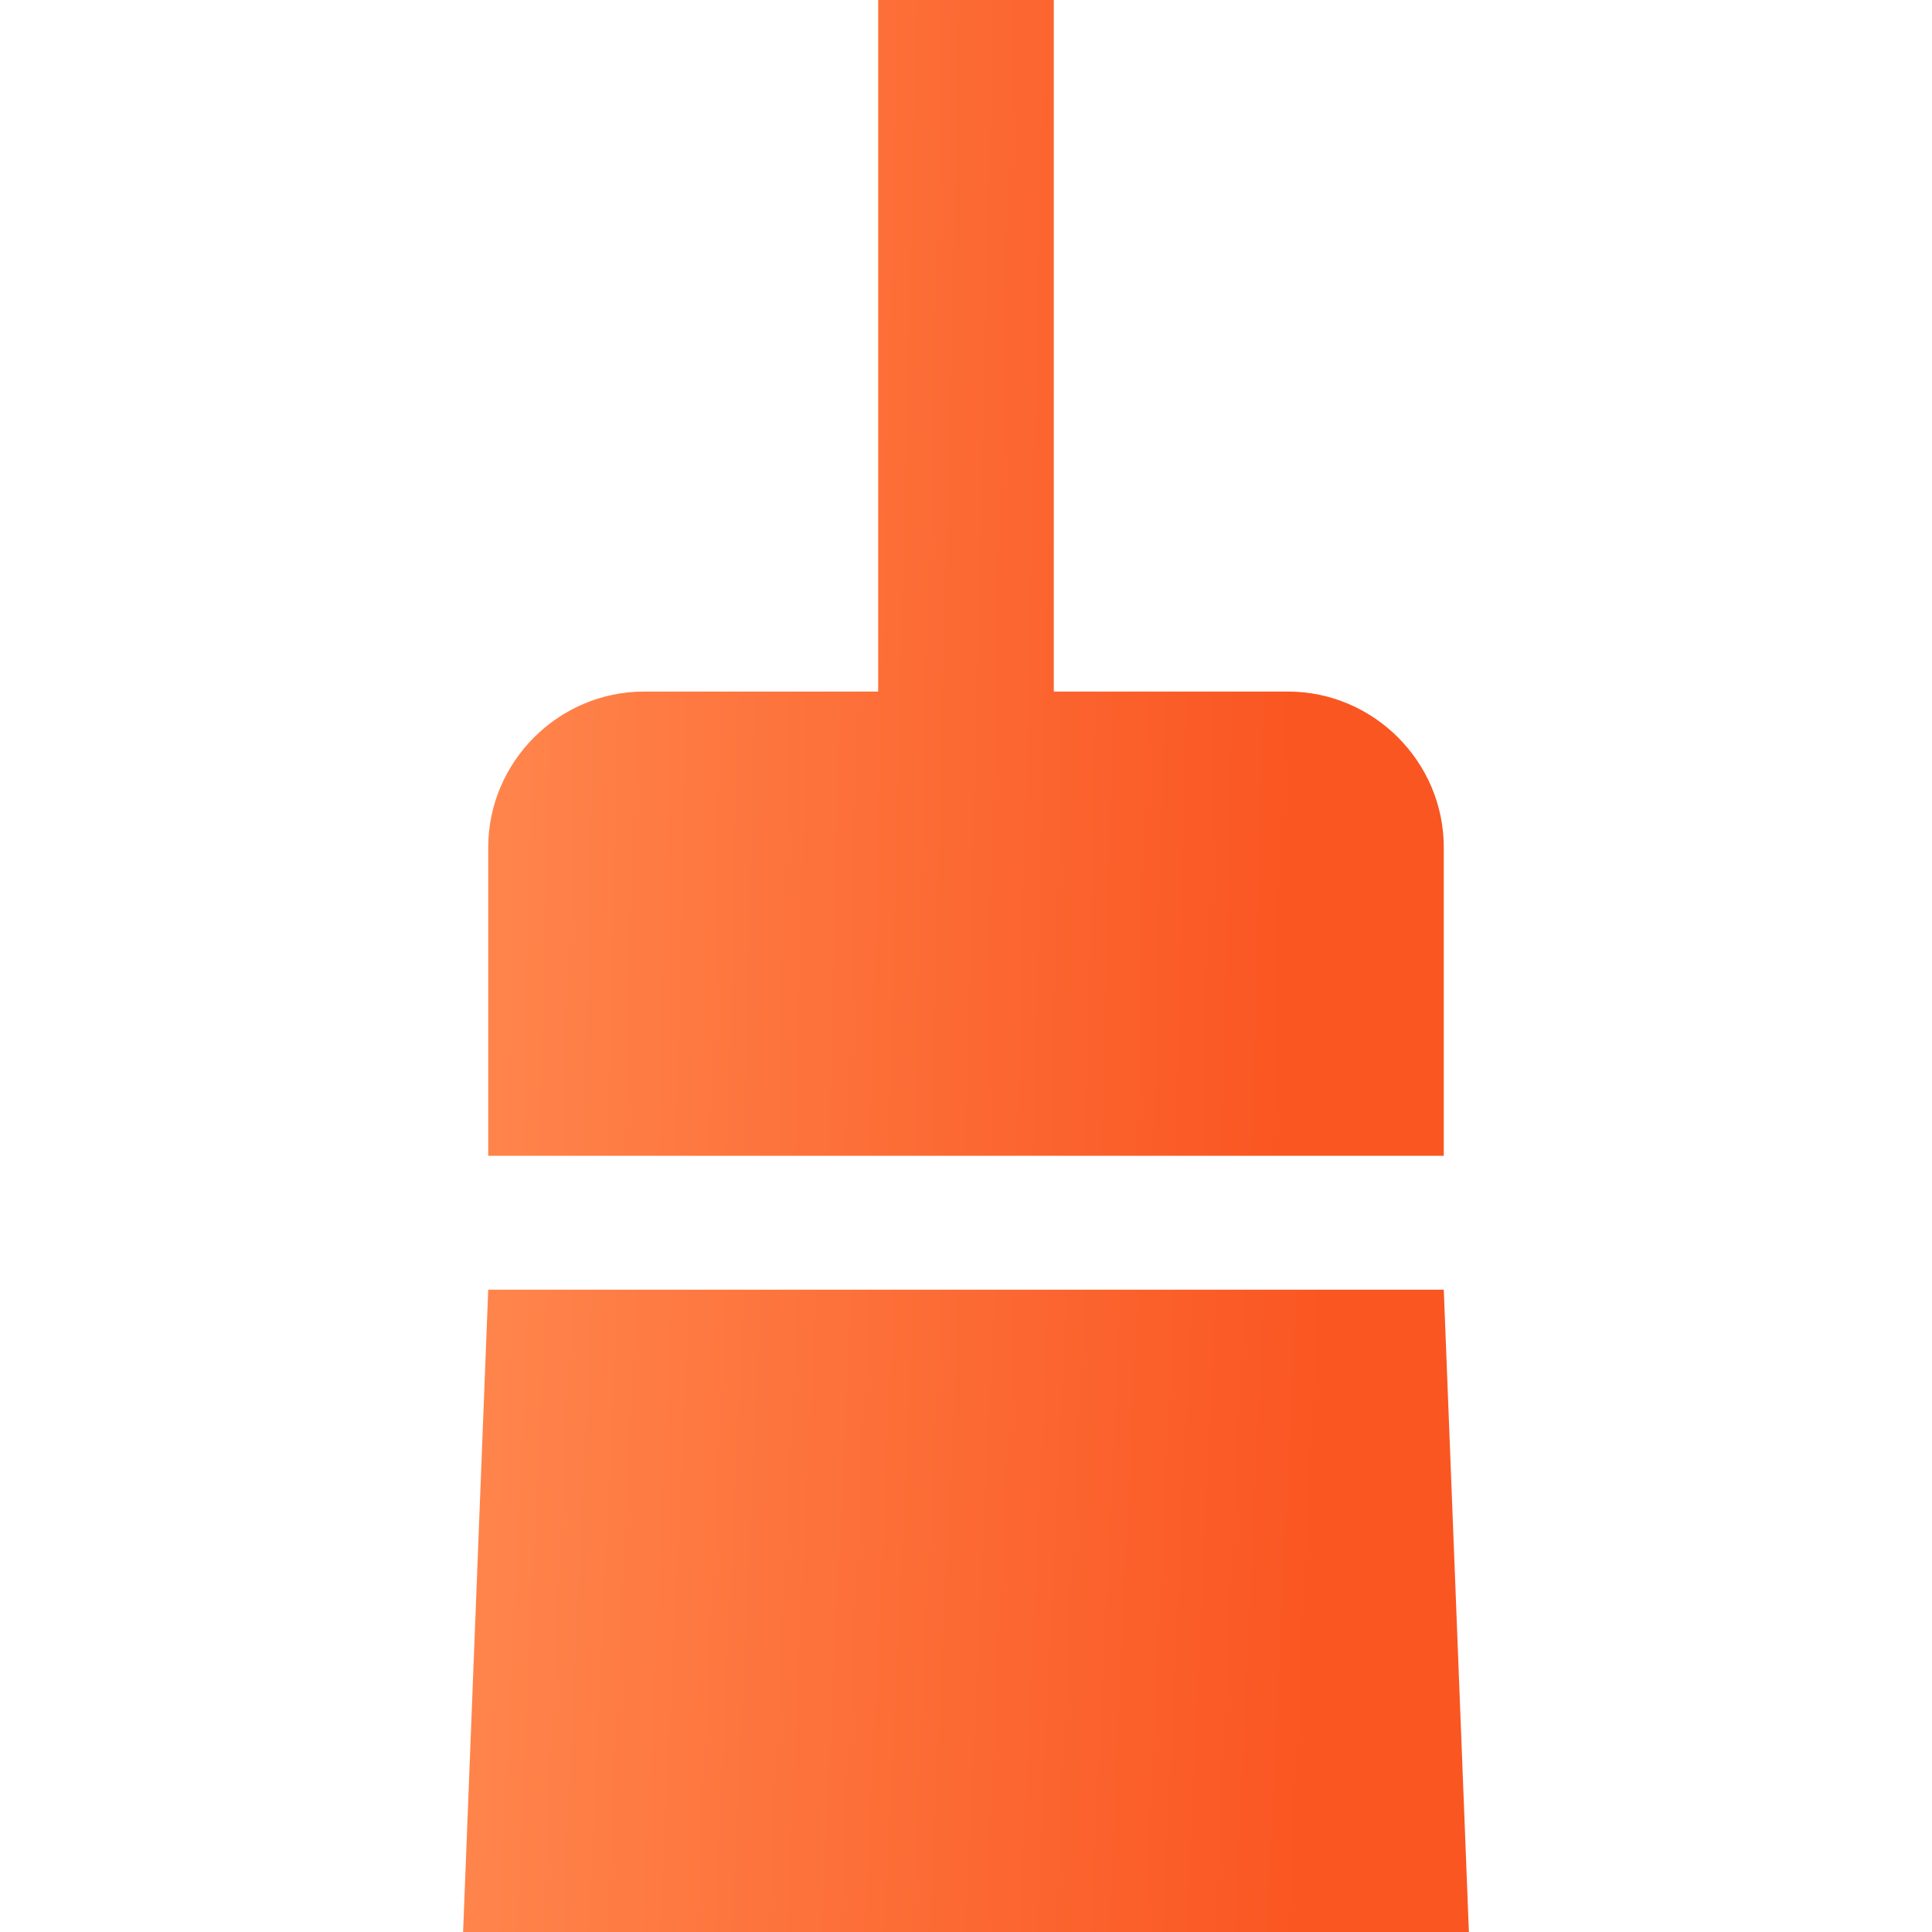 <svg width="20" height="20" viewBox="0 0 20 20" fill="none" xmlns="http://www.w3.org/2000/svg">
<path d="M14.946 9.274V9.024V8.773C14.946 7.886 14.22 7.159 13.332 7.159H10.909V0H9.091V7.159H6.668C5.781 7.159 5.054 7.886 5.054 8.774V9.024V9.274V11.965H14.946V9.274Z" fill="url(#paint0_linear)"/>
<path d="M14.946 13.351H5.054L4.794 20H15.206L14.946 13.351Z" fill="url(#paint1_linear)"/>
<defs>
<linearGradient id="paint0_linear" x1="5.531" y1="-3.988" x2="13.639" y2="-3.79" gradientUnits="userSpaceOnUse">
<stop stop-color="#FF844B"/>
<stop offset="1" stop-color="#FA5622"/>
</linearGradient>
<linearGradient id="paint1_linear" x1="5.296" y1="11.135" x2="13.816" y2="11.529" gradientUnits="userSpaceOnUse">
<stop stop-color="#FF844B"/>
<stop offset="1" stop-color="#FA5622"/>
</linearGradient>
</defs>
</svg>
